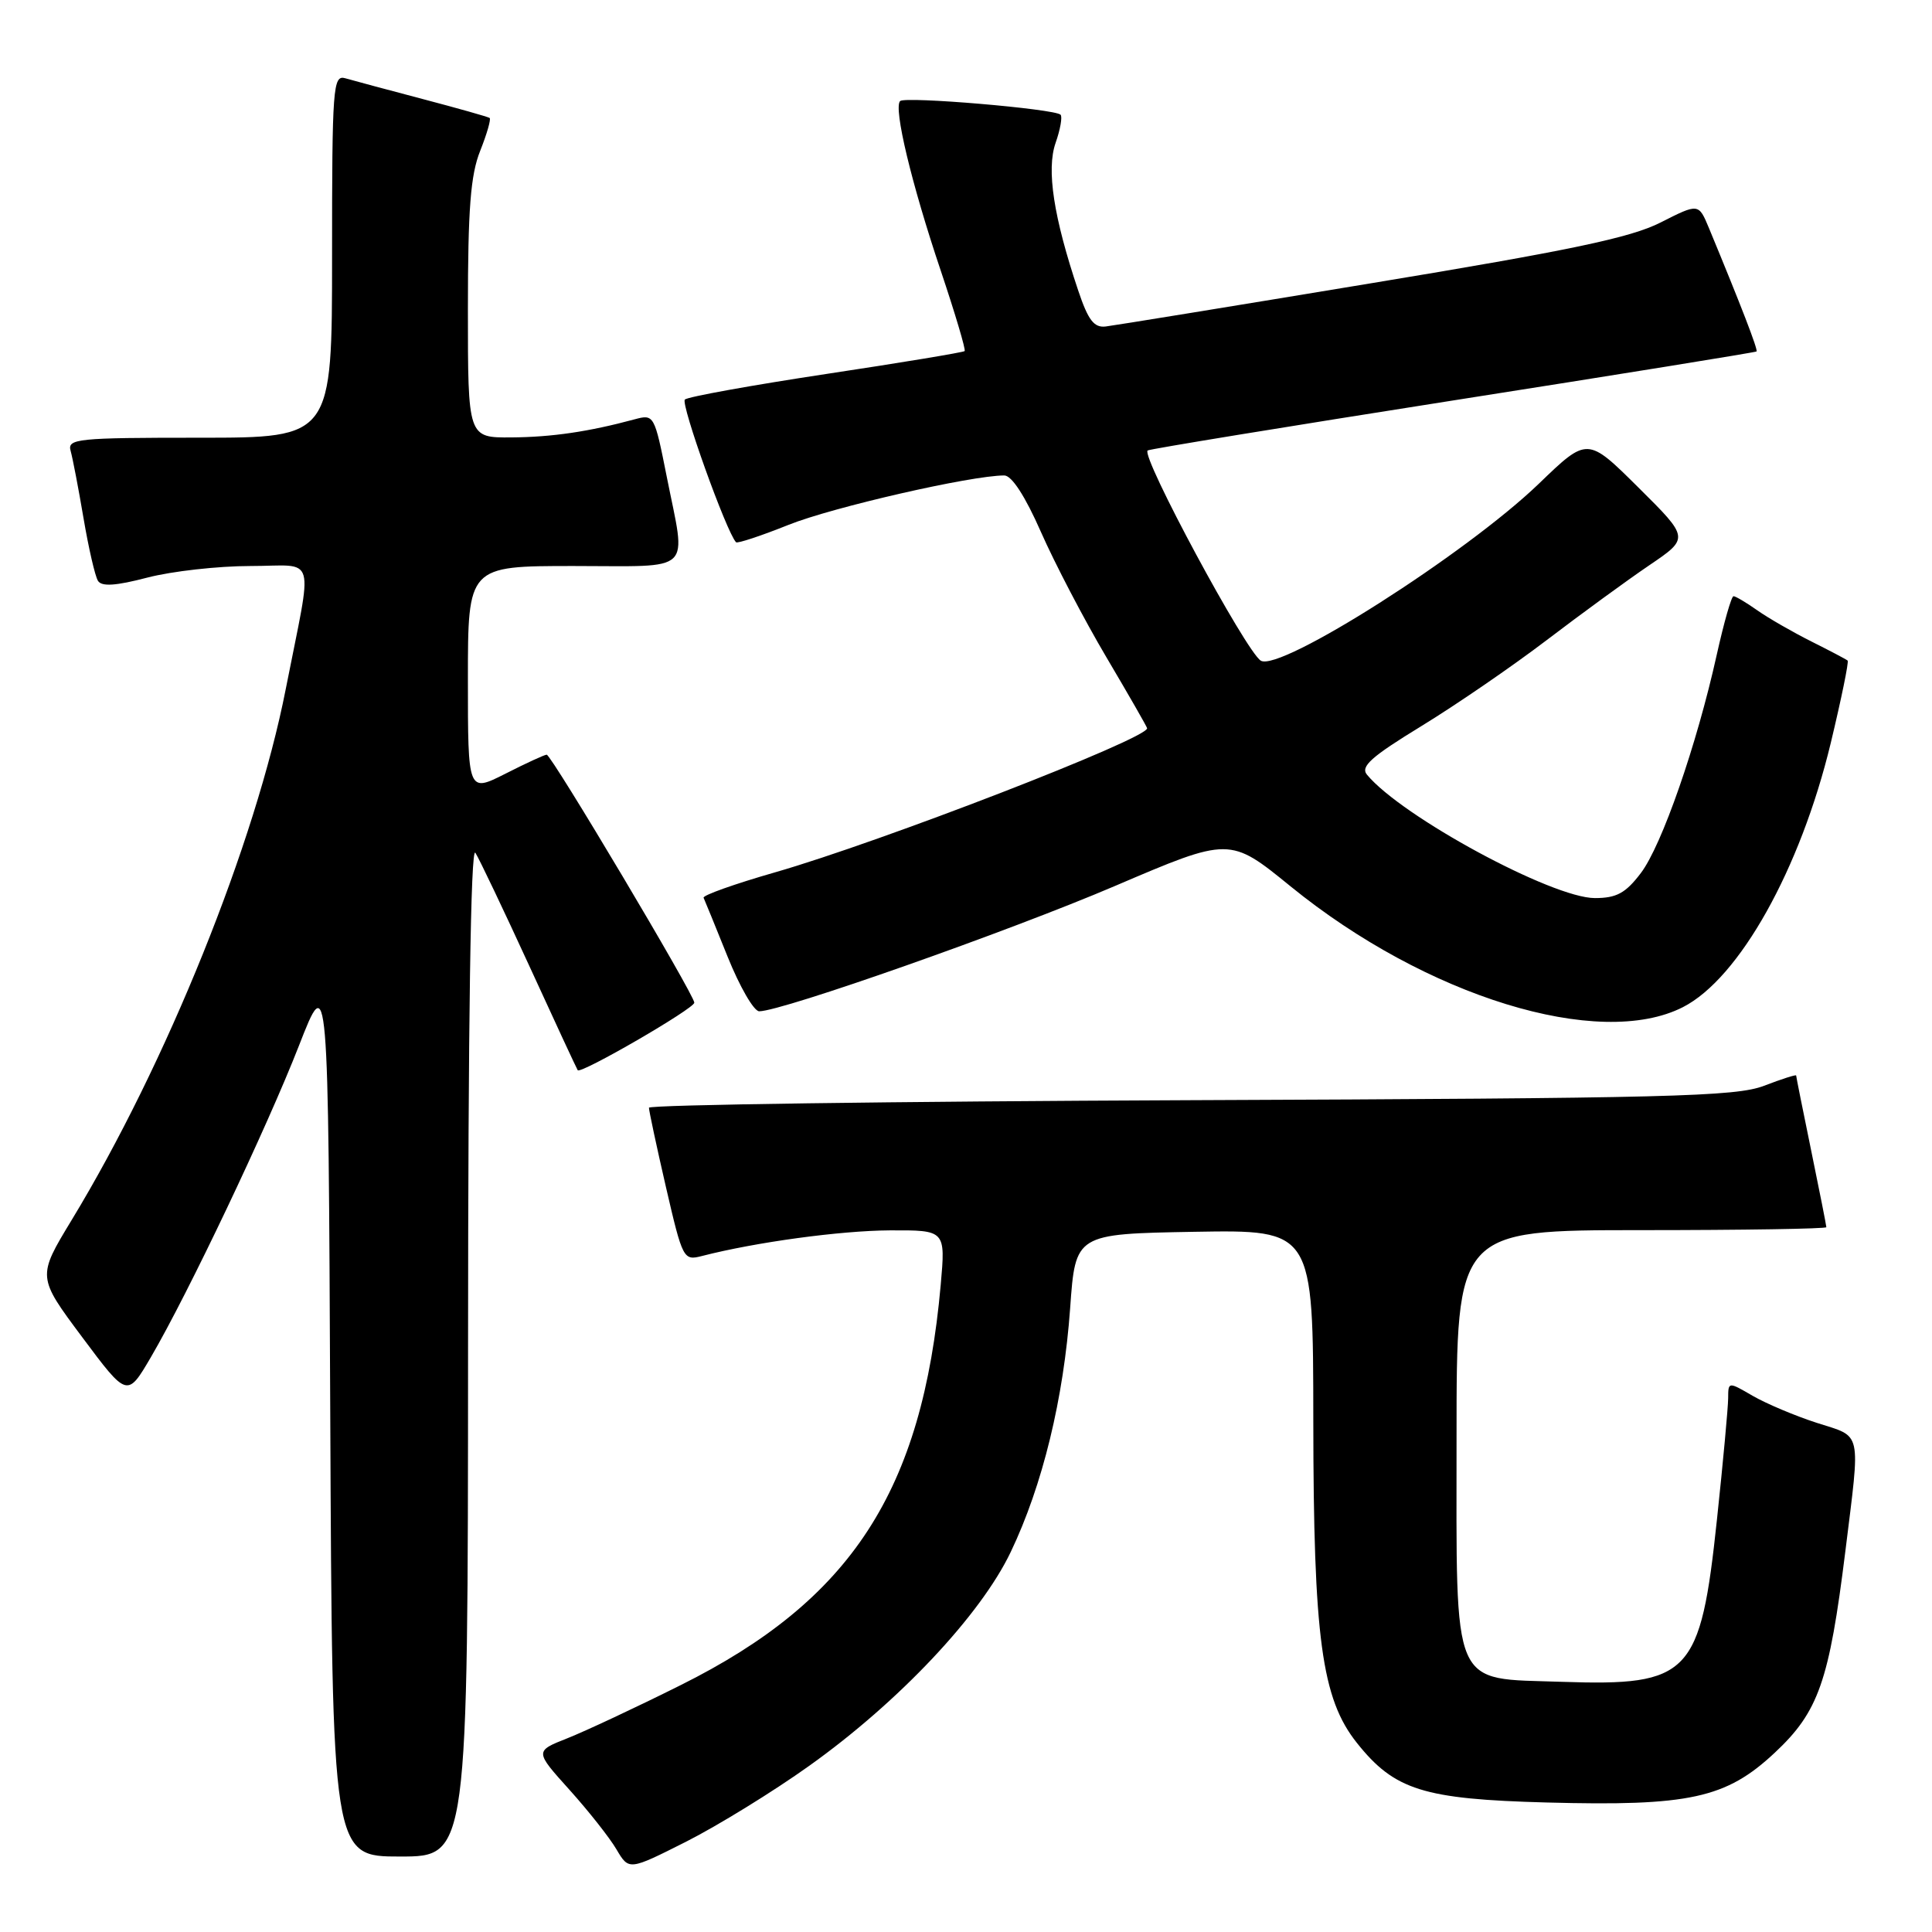 <?xml version="1.0" encoding="UTF-8" standalone="no"?>
<!DOCTYPE svg PUBLIC "-//W3C//DTD SVG 1.1//EN" "http://www.w3.org/Graphics/SVG/1.1/DTD/svg11.dtd" >
<svg xmlns="http://www.w3.org/2000/svg" xmlns:xlink="http://www.w3.org/1999/xlink" version="1.1" viewBox="0 0 256 256">
 <g >
 <path fill="currentColor"
d=" M 107.24 233.97 C 119.09 225.52 129.94 214.01 133.93 205.64 C 138.15 196.81 140.94 185.32 141.80 173.34 C 142.50 163.50 142.50 163.50 158.25 163.22 C 174.00 162.95 174.00 162.95 174.02 188.22 C 174.04 217.05 175.12 225.08 179.80 230.95 C 184.78 237.20 188.60 238.40 204.94 238.84 C 223.83 239.35 228.71 238.29 235.16 232.25 C 240.97 226.82 242.38 222.79 244.52 205.54 C 246.53 189.27 246.80 190.49 240.75 188.54 C 237.86 187.61 234.04 185.99 232.25 184.96 C 229.00 183.07 229.00 183.07 228.99 185.28 C 228.98 186.50 228.32 193.71 227.51 201.30 C 225.32 221.96 223.93 223.42 206.97 222.85 C 192.14 222.34 193.00 224.34 193.00 190.39 C 193.00 163.00 193.00 163.00 217.50 163.00 C 230.97 163.00 242.00 162.82 242.00 162.61 C 242.00 162.40 241.10 157.85 240.00 152.50 C 238.90 147.15 238.00 142.66 238.00 142.51 C 238.00 142.36 236.09 142.97 233.75 143.87 C 229.99 145.31 221.28 145.53 157.75 145.78 C 118.29 145.94 86.00 146.39 85.99 146.78 C 85.99 147.18 87.00 151.91 88.24 157.29 C 90.45 166.84 90.56 167.06 93.00 166.43 C 100.15 164.59 111.33 163.07 117.90 163.03 C 125.29 163.00 125.29 163.00 124.65 170.25 C 122.21 197.58 112.83 212.01 90.19 223.29 C 84.31 226.23 77.55 229.39 75.18 230.33 C 70.85 232.04 70.85 232.04 75.45 237.15 C 77.98 239.96 80.79 243.52 81.69 245.06 C 83.34 247.85 83.34 247.85 90.92 244.03 C 95.09 241.92 102.44 237.40 107.24 233.97 Z  M 62.02 178.75 C 62.03 135.39 62.37 112.03 62.99 113.00 C 63.52 113.83 66.73 120.58 70.14 128.00 C 73.54 135.43 76.43 141.64 76.55 141.81 C 76.96 142.35 92.00 133.64 92.00 132.86 C 92.00 131.82 73.06 100.00 72.44 100.00 C 72.16 100.00 69.70 101.13 66.97 102.52 C 62.00 105.03 62.00 105.03 62.00 90.02 C 62.00 75.00 62.00 75.00 76.00 75.00 C 92.15 75.00 90.93 76.17 88.35 63.18 C 86.72 54.97 86.66 54.87 84.10 55.56 C 78.03 57.20 73.15 57.92 67.75 57.96 C 62.00 58.00 62.00 58.00 62.00 41.02 C 62.00 27.68 62.35 23.17 63.63 19.98 C 64.52 17.74 65.08 15.79 64.88 15.63 C 64.67 15.48 60.67 14.35 56.00 13.12 C 51.33 11.89 46.71 10.65 45.75 10.37 C 44.12 9.90 44.00 11.48 44.00 33.93 C 44.00 58.00 44.00 58.00 26.43 58.00 C 10.18 58.00 8.90 58.13 9.36 59.75 C 9.63 60.71 10.40 64.73 11.07 68.68 C 11.74 72.63 12.60 76.36 12.98 76.96 C 13.46 77.75 15.34 77.63 19.54 76.53 C 22.77 75.69 28.91 75.00 33.19 75.00 C 42.09 75.00 41.48 72.90 37.86 91.32 C 33.86 111.71 22.05 140.98 9.49 161.67 C 4.93 169.19 4.93 169.19 10.89 177.18 C 16.86 185.18 16.86 185.18 19.99 179.84 C 24.91 171.43 35.36 149.45 39.62 138.54 C 43.50 128.59 43.50 128.59 43.76 187.29 C 44.02 246.00 44.02 246.00 53.01 246.00 C 62.00 246.00 62.00 246.00 62.02 178.75 Z  M 223.00 133.45 C 230.46 129.64 238.55 115.19 242.59 98.43 C 243.99 92.59 245.00 87.68 244.82 87.53 C 244.65 87.37 242.47 86.23 240.00 84.99 C 237.53 83.75 234.31 81.90 232.85 80.87 C 231.39 79.84 229.97 79.00 229.70 79.00 C 229.42 79.00 228.43 82.49 227.48 86.75 C 224.83 98.72 220.19 112.06 217.41 115.70 C 215.40 118.35 214.19 119.00 211.33 119.00 C 205.68 119.00 185.74 108.21 181.14 102.66 C 180.23 101.58 181.67 100.29 188.31 96.23 C 192.88 93.44 200.36 88.31 204.93 84.83 C 209.50 81.35 215.62 76.88 218.54 74.90 C 223.85 71.30 223.85 71.30 217.10 64.60 C 210.34 57.89 210.34 57.89 203.92 64.08 C 194.28 73.37 169.58 89.09 167.06 87.54 C 165.08 86.31 151.14 60.42 152.07 59.69 C 152.31 59.50 170.50 56.53 192.50 53.07 C 214.50 49.62 232.61 46.69 232.75 46.57 C 232.97 46.36 230.70 40.49 226.44 30.21 C 225.07 26.93 225.07 26.93 220.04 29.48 C 216.06 31.50 208.11 33.17 181.76 37.52 C 163.47 40.55 147.61 43.13 146.52 43.26 C 144.97 43.45 144.19 42.44 142.87 38.50 C 139.60 28.77 138.64 22.47 139.87 18.94 C 140.50 17.15 140.79 15.46 140.53 15.20 C 139.76 14.42 119.93 12.74 119.27 13.39 C 118.37 14.30 120.77 24.33 124.65 35.85 C 126.56 41.54 127.99 46.34 127.82 46.52 C 127.64 46.69 119.40 48.06 109.50 49.55 C 99.60 51.05 91.16 52.57 90.75 52.94 C 90.15 53.47 96.26 70.53 97.53 71.85 C 97.71 72.04 100.85 71.00 104.50 69.54 C 110.34 67.20 128.70 63.00 133.07 63.00 C 134.06 63.00 135.84 65.74 137.93 70.49 C 139.74 74.60 143.64 82.08 146.61 87.10 C 149.57 92.11 152.00 96.34 152.00 96.50 C 152.00 97.90 116.71 111.56 102.73 115.58 C 97.36 117.12 93.08 118.64 93.23 118.96 C 93.38 119.27 94.81 122.79 96.41 126.76 C 98.01 130.74 99.89 134.00 100.60 134.00 C 103.60 134.00 133.69 123.40 147.73 117.40 C 162.95 110.89 162.95 110.89 171.01 117.45 C 188.97 132.06 211.89 139.12 223.00 133.45 Z "/>
</g>
</svg>